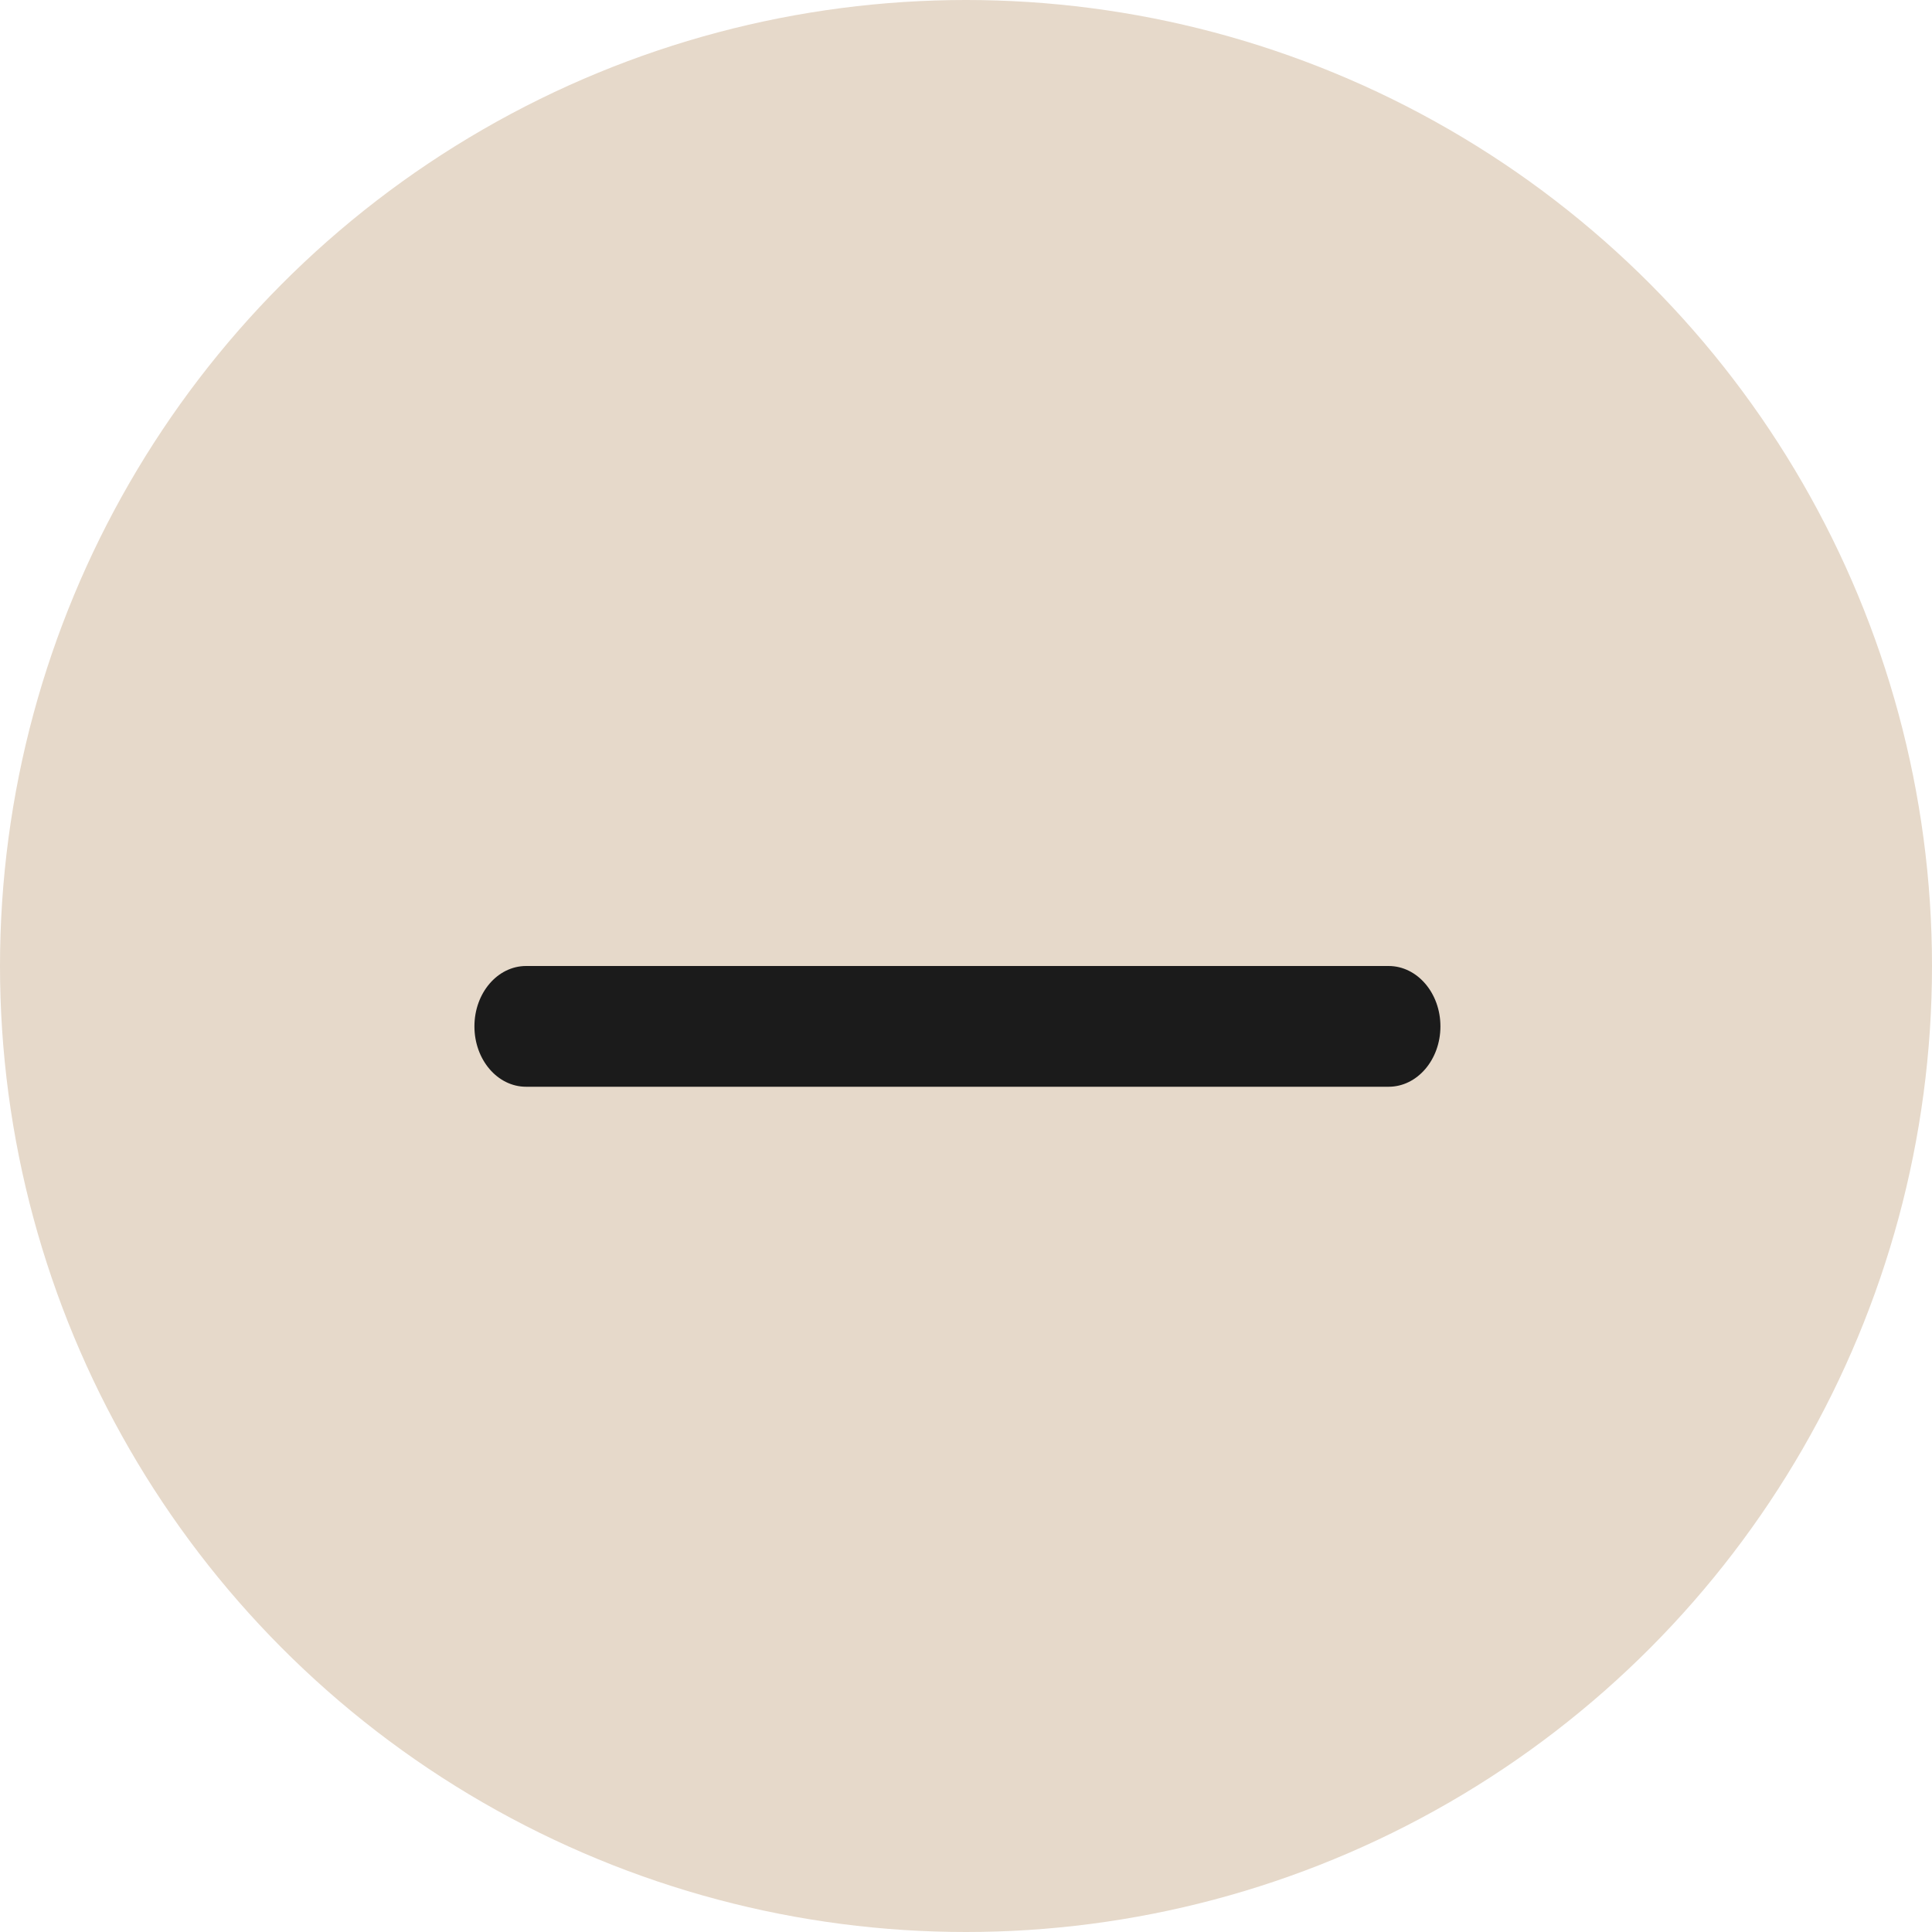 <svg xmlns="http://www.w3.org/2000/svg" width="16" height="16" fill="none"><circle cx="8" cy="8" r="8" fill="#E6D9CA"/><path fill="#1B1B1B" fill-rule="evenodd" d="M3.929 8.5c0-.276.191-.5.428-.5H11.5c.237 0 .429.224.429.5s-.192.5-.429.5H4.357c-.237 0-.428-.224-.428-.5Z" clip-rule="evenodd"/></svg>